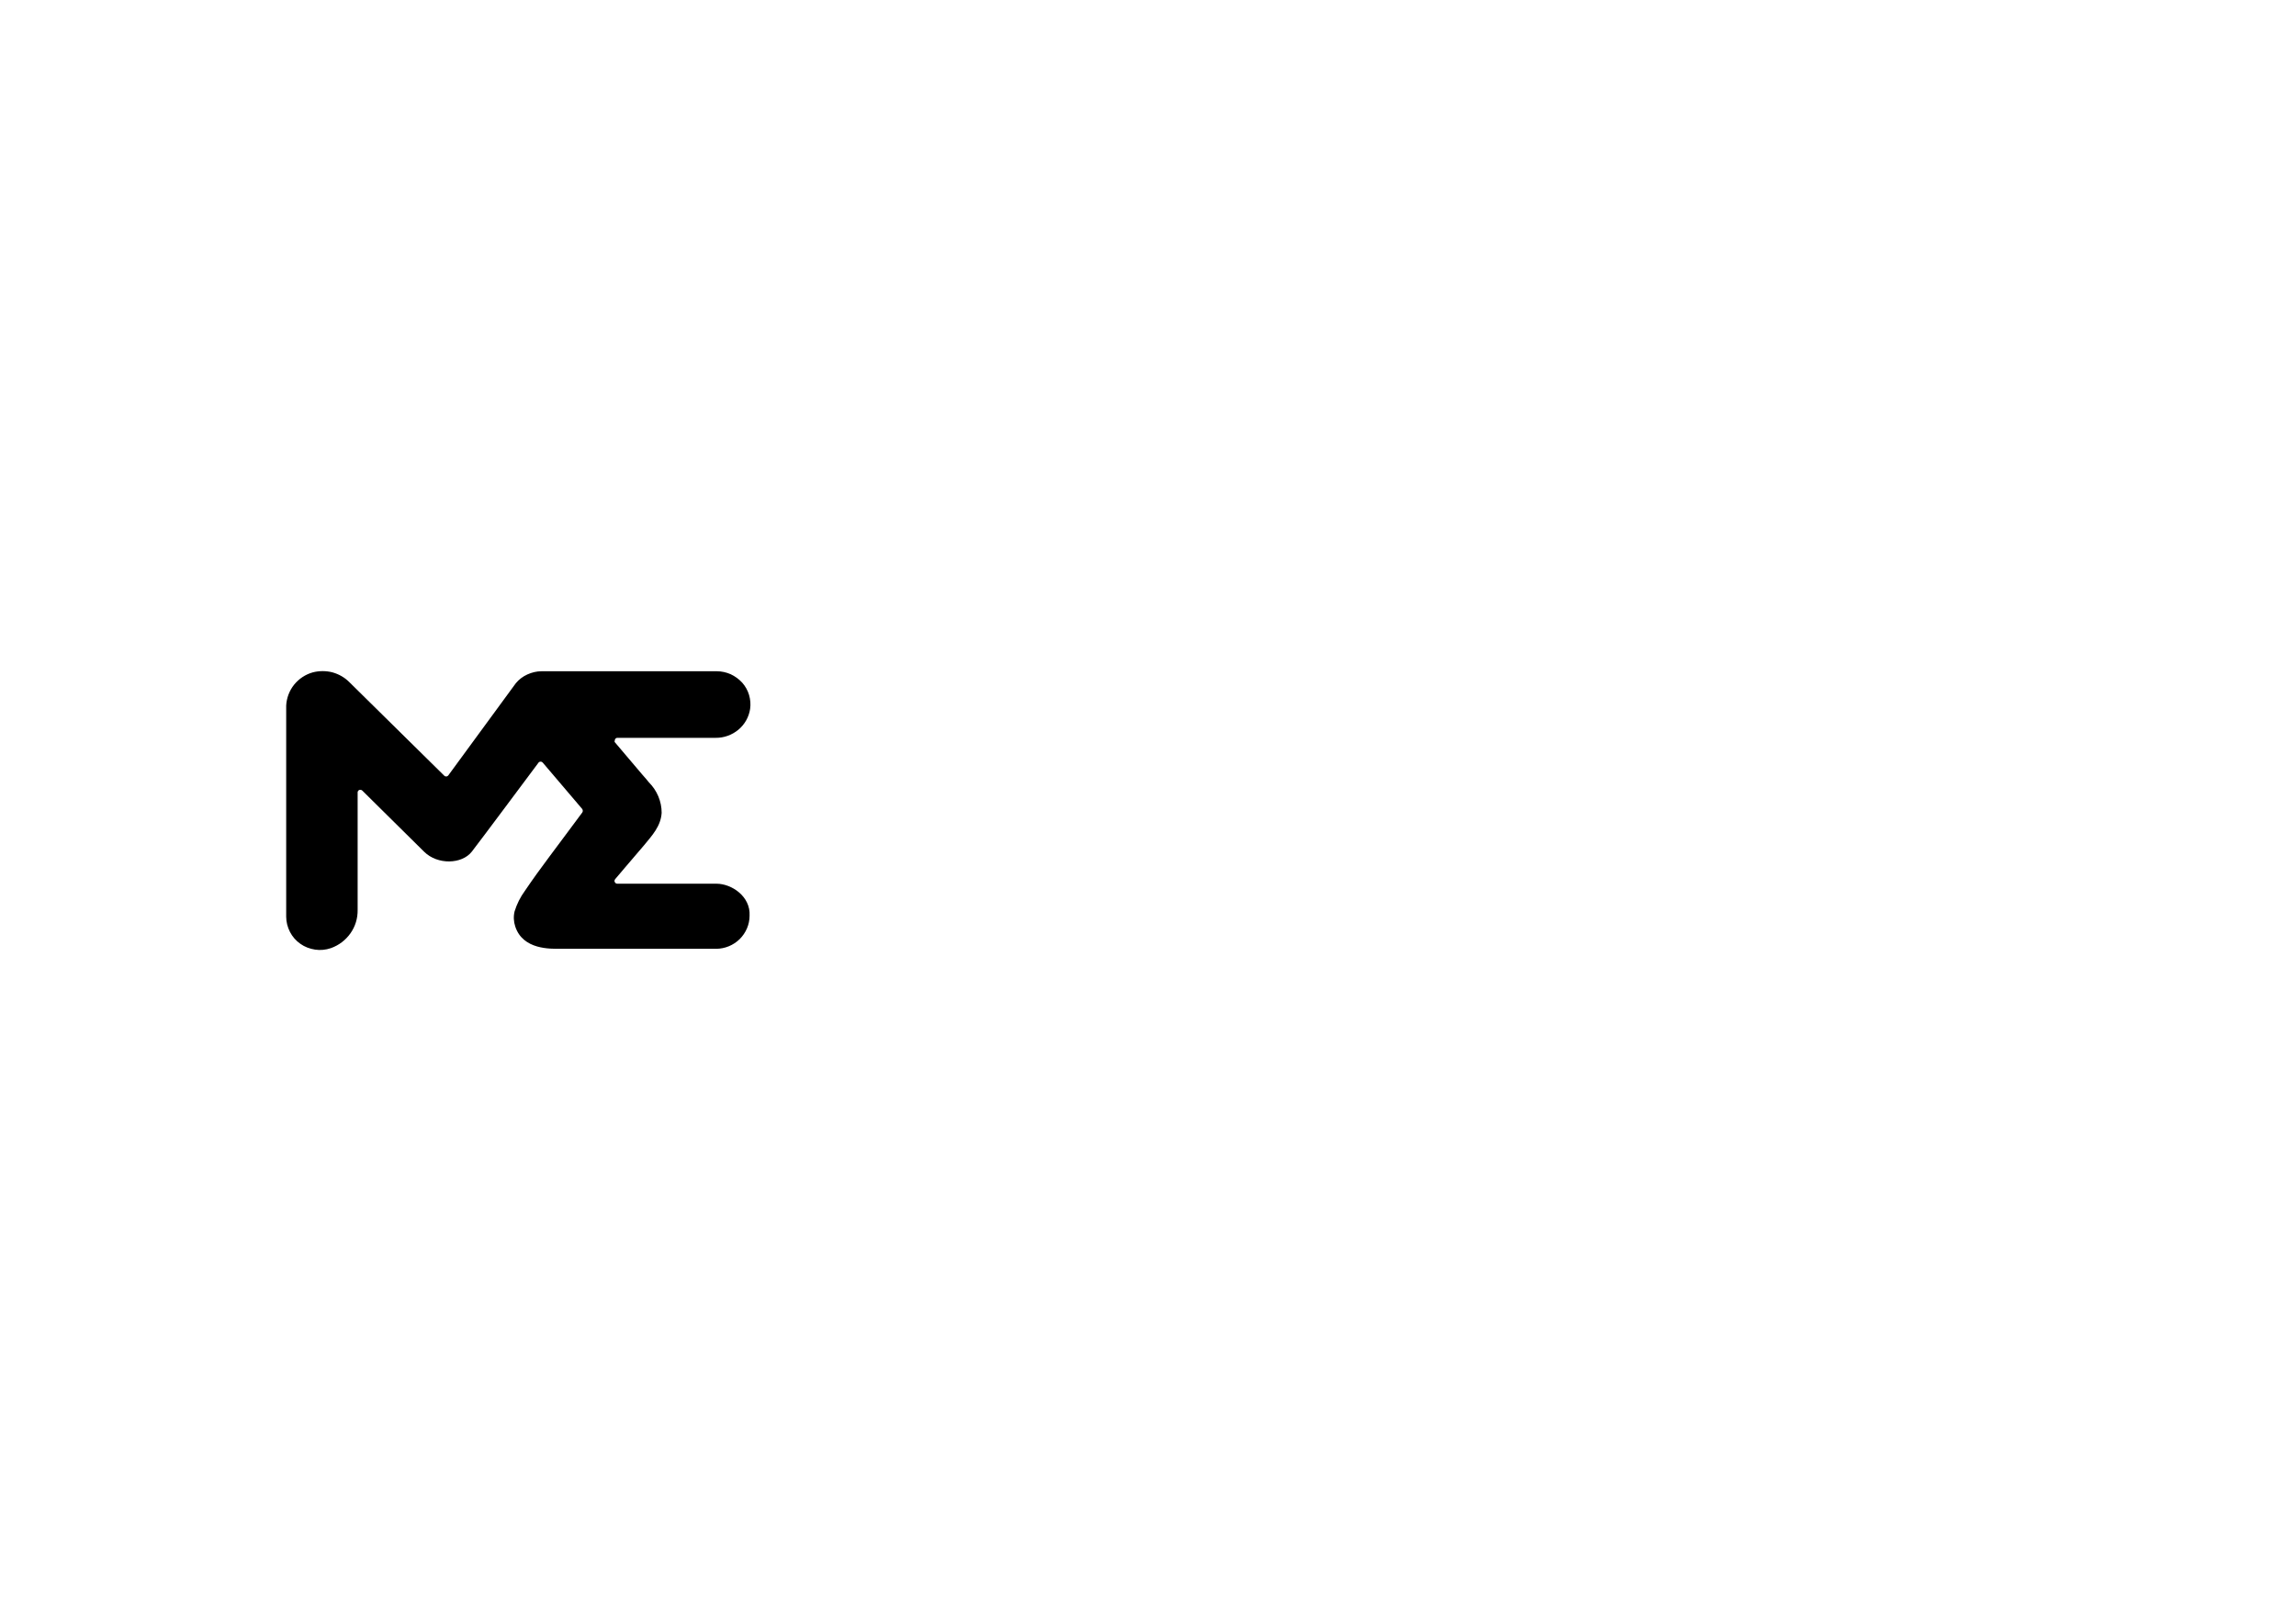 <?xml version="1.0" encoding="utf-8"?>
<!-- Generator: Adobe Illustrator 25.4.1, SVG Export Plug-In . SVG Version: 6.00 Build 0)  -->
<svg version="1.0" id="katman_1" xmlns="http://www.w3.org/2000/svg" xmlns:xlink="http://www.w3.org/1999/xlink" x="0px" y="0px"
	 viewBox="0 0 1700 1200" style="enable-background:new 0 0 1700 1200;" xml:space="preserve">
<style type="text/css">
	
</style>
<!-- <path class="st0" d="M1200.3,624.3h-22.2c-1.7,0-3.3-0.7-4.6-1.9c-1.2-1.2-1.9-2.8-2-4.5v-5.1c0-1.7,0.7-3.3,2-4.5
	c1.2-1.2,2.8-1.9,4.6-1.9h19c1.7,0,3.4-0.7,4.6-1.9c1.2-1.2,1.9-2.8,1.9-4.5c0-1.7-0.7-3.3-1.9-4.5c-1.2-1.2-2.9-1.9-4.6-1.9h-19.1
	c-1.7,0-3.3-0.7-4.6-1.9c-1.2-1.2-1.9-2.8-2-4.5v-5.1c0-1.7,0.7-3.3,2-4.5c1.2-1.2,2.8-1.9,4.6-1.9h21.7c1.7,0,3.4-0.7,4.6-1.9
	c1.2-1.2,1.9-2.8,1.9-4.5c0-1.7-0.7-3.3-1.9-4.5c-1.2-1.2-2.9-1.9-4.6-1.9h-26.1c-1,0-2,0.3-2.8,0.9c-0.8,0.6-1.3,1.5-1.5,2.5
	l-13.9,64.7v1.3c0.2,1.5,1,2.9,2.3,3.8c1.2,1,2.7,1.4,4.3,1.3h38.3c1.7,0,3.4-0.7,4.6-1.9c1.2-1.2,1.9-2.8,1.9-4.5
	c0-1.7-0.7-3.3-1.9-4.5c-1.2-1.2-2.9-1.9-4.6-1.9H1200.3z"/> -->
<!-- <path class="st0" d="M717.7,563.1H709c-1.3,0-2.5,0.4-3.6,1.1c-1.1,0.7-1.9,1.6-2.5,2.8l-19.1,45.4c0,0.1,0,0.2-0.1,0.3
	c-0.1,0.1-0.2,0.1-0.3,0.1c-0.4,0-0.4,0-0.4-0.4l-19.1-45.4c-0.5-1.2-1.2-2.2-2.2-3c-1.7-1.3-3.9,0.4-4.3,2.6L642.9,632
	c-0.1,0.7,0,1.5,0.4,2.1c0.5,1,1.3,1.9,2.3,2.5c1,0.6,2.2,0.9,3.3,0.9h2.6c1.7-0.1,3.3-0.8,4.5-2c1.2-1.2,1.9-2.8,1.9-4.4v-42
	c0-0.1,0-0.2,0.1-0.3c0.1-0.1,0.2-0.1,0.3-0.1s0.2,0,0.3,0.1c0.1,0.1,0.1,0.2,0.1,0.3l17.8,44.1c0.5,1.2,1.3,2.2,2.4,2.9
	c1.1,0.7,2.4,1,3.7,1h1.7c1.3,0,2.5-0.4,3.6-1.1c1.1-0.7,1.9-1.6,2.5-2.8l17.8-43.7c0-0.1,0-0.2,0.1-0.3c0.1-0.1,0.2-0.1,0.3-0.1
	c0.1,0,0.2,0,0.3,0.1c0.1,0.1,0.1,0.2,0.1,0.3v41.6c0,1.7,0.7,3.3,2,4.5c1.2,1.2,2.8,1.9,4.6,1.9h2.6c1.7,0,3.3-0.7,4.6-1.9
	c1.2-1.2,1.9-2.8,2-4.5v-61.7c-0.3-1.7-1.2-3.3-2.5-4.4C721.1,563.9,719.4,563.2,717.7,563.1z"/>
<path class="st0" d="M916.8,597.8h-19.1c-1.6,0-3.2,0.6-4.3,1.8c-1.1,1.1-1.8,2.7-1.8,4.2c0,1.6,0.6,3.1,1.8,4.2
	c1.1,1.1,2.7,1.8,4.3,1.8h3.5c3.5,0,7,3,5.2,6.4c-2.6,5.6-7.8,8.6-16.1,8.6c-12.2,0-19.6-9-19.6-24.4c0-15.4,7.8-24.4,19.6-24.4
	c2.7-0.1,5.4,0.4,7.9,1.6c2.4,1.2,4.5,3,6,5.2c0.7,1.2,1.7,2.3,2.9,3.1c1.2,0.8,2.6,1.2,4.1,1.2h3.9c0.9,0.1,1.8-0.1,2.6-0.4
	c0.8-0.3,1.5-0.9,2.1-1.5c0.6-0.7,0.9-1.5,1.1-2.3c0.2-0.9,0.1-1.7-0.1-2.6c-2.7-5.6-7-10.3-12.5-13.5c-5.4-3.2-11.7-4.8-18-4.5
	c-20,0-35.2,14.1-35.2,38.1c0,24,14.3,38.1,35.6,38.1c19.1,0,32.6-12,32.6-31.3v-3c0-0.8-0.1-1.7-0.5-2.5c-0.3-0.8-0.8-1.5-1.4-2.1
	c-0.6-0.6-1.3-1.1-2.1-1.4C918.5,597.9,917.7,597.8,916.8,597.8z"/> -->
<!-- <path class="st0" d="M803.8,567.4c-0.4-1.2-1.3-2.3-2.4-3.1c-1.1-0.8-2.4-1.2-3.7-1.2h-11.3c-1.3,0-2.6,0.4-3.7,1.2
	c-1.1,0.8-1.9,1.8-2.4,3.1L758.6,629c-0.3,1-0.4,2-0.3,3c0.1,1,0.5,2,1.1,2.8c0.6,0.8,1.4,1.5,2.3,2c0.9,0.5,1.9,0.7,2.9,0.8h3.5
	c1.3,0,2.6-0.4,3.7-1.2c1.1-0.8,1.9-1.8,2.4-3.1l2.6-8.1c0.4-1.2,1.3-2.3,2.4-3.1c1.1-0.8,2.4-1.2,3.7-1.2h17.8
	c1.3,0,2.6,0.4,3.7,1.2c1.1,0.8,1.9,1.8,2.4,3.1l2.6,8.1c0.4,1.2,1.3,2.3,2.4,3.1c1.1,0.8,2.4,1.2,3.7,1.2h3.5c1,0,2-0.3,2.9-0.8
	c0.9-0.5,1.7-1.2,2.3-2c0.6-0.8,1-1.8,1.1-2.8c0.1-1,0.1-2-0.3-3L803.8,567.4z M792.7,608.1h-1.3c-1,0-2-0.3-3-0.8
	c-0.9-0.5-1.7-1.2-2.3-2c-0.6-0.8-1-1.8-1.1-2.8c-0.1-1-0.1-2,0.3-3l6.5-19.7c0-0.1,0-0.2,0.1-0.3c0.1-0.1,0.2-0.1,0.3-0.1
	c0.1,0,0.2,0,0.3,0.1c0.1,0.1,0.1,0.2,0.1,0.3l6.5,19.7c0.2,1,0.2,2,0,3c-0.2,1-0.6,1.9-1.3,2.8c-0.6,0.8-1.4,1.5-2.3,2
	C794.8,607.7,793.8,608,792.7,608.1z"/>
<path class="st0" d="M967.2,563.1h-3c-1.7,0-3.3,0.7-4.6,1.9c-1.2,1.2-1.9,2.8-2,4.5v61.7c0,1.7,0.7,3.3,2,4.5
	c1.2,1.2,2.8,1.9,4.6,1.9h3c1.7,0,3.3-0.7,4.6-1.9c1.2-1.2,1.9-2.8,2-4.5v-61.7c-0.1-1.7-0.8-3.2-2-4.4
	C970.5,563.9,968.9,563.2,967.2,563.1z"/>
<path class="st0" d="M1043.3,575.9c2.9-0.1,5.8,0.6,8.4,1.9c2.6,1.4,4.8,3.3,6.4,5.8c0.6,1.5,1.6,2.8,2.9,3.7
	c1.3,0.9,2.9,1.4,4.5,1.4h3c0.9,0.1,1.8-0.1,2.6-0.4c0.8-0.3,1.5-0.9,2.1-1.5c0.6-0.7,0.9-1.5,1.1-2.3c0.2-0.9,0.1-1.7-0.1-2.6
	c-4.3-12.9-16.1-20.1-31.3-20.1c-20,0-35.2,13.7-35.2,38.1s14.8,38.1,35.2,38.1c16.1,0,27-8.6,30.9-19.3c0.3-0.8,0.3-1.7,0.1-2.6
	c-0.2-0.9-0.6-1.7-1.1-2.3c-0.6-0.7-1.3-1.2-2.1-1.5c-0.8-0.3-1.7-0.5-2.6-0.4h-3.5c-1.6,0.1-3.1,0.7-4.4,1.6
	c-1.3,0.9-2.3,2.1-3,3.6c-1.4,2.5-3.6,4.5-6.1,5.8c-2.5,1.4-5.4,2-8.3,1.9c-11.3,0-19.1-8.6-19.1-24.4
	C1023.8,584.5,1031.6,575.9,1043.3,575.9z"/> -->
<!-- <path class="st0" d="M1268.5,563.1h-20.4c-1.7,0-3.3,0.7-4.6,1.9c-1.2,1.2-1.9,2.8-2,4.5v61.7c0,1.7,0.7,3.3,2,4.5
	c1.2,1.2,2.8,1.9,4.6,1.9h20.4c23,0,37-14.1,37-37.3C1305.5,577.2,1291.1,563.1,1268.5,563.1z M1267.6,623.9h-3.5
	c-1.7,0-3.3-0.7-4.6-1.9c-1.2-1.2-1.9-2.8-2-4.5v-34.7c0-1.7,0.7-3.3,2-4.5c1.2-1.2,2.8-1.9,4.6-1.9h3.5c14.3,0,21.7,7.3,21.7,23.6
	C1289.4,616.2,1282,623.9,1267.6,623.9z"/>
<path class="st0" d="M1383.7,624.3h-22.2c-1.7,0-3.3-0.7-4.6-1.9c-1.2-1.2-1.9-2.8-2-4.5v-5.1c0-1.7,0.7-3.3,2-4.5
	c1.2-1.2,2.8-1.9,4.6-1.9h19.1c1.7,0,3.4-0.7,4.6-1.9c1.2-1.2,1.9-2.8,1.9-4.5s-0.7-3.3-1.9-4.5c-1.2-1.2-2.9-1.9-4.6-1.9h-19.1
	c-1.7,0-3.3-0.7-4.6-1.9c-1.2-1.2-1.9-2.8-2-4.5v-5.1c0-1.7,0.7-3.3,2-4.5c1.2-1.2,2.8-1.9,4.6-1.9h21.7c1.7,0,3.4-0.7,4.6-1.9
	c1.2-1.2,1.9-2.8,1.9-4.5c0-1.7-0.7-3.3-1.9-4.5c-1.2-1.2-2.9-1.9-4.6-1.9h-37.8c-1.7,0-3.3,0.7-4.6,1.9c-1.2,1.2-1.9,2.8-2,4.5
	v61.7c0,1.7,0.7,3.3,2,4.5c1.2,1.2,2.8,1.9,4.6,1.9h38.3c1.7,0,3.3-0.7,4.6-1.9c1.2-1.2,1.9-2.8,2-4.5c0-0.8-0.1-1.7-0.5-2.5
	c-0.3-0.8-0.8-1.5-1.4-2.1c-0.6-0.6-1.3-1.1-2.1-1.4C1385.4,624.5,1384.6,624.3,1383.7,624.3z"/> -->
<!-- <path class="st0" d="M1482,563.1h-3c-1.7,0-3.3,0.7-4.6,1.9c-1.2,1.2-1.9,2.8-2,4.5v39.8c0,0.4,0,0.4-0.4,0.4h-0.4l-30.4-43.7
	c-0.6-0.8-1.4-1.5-2.3-1.9c-0.9-0.4-1.9-0.7-2.9-0.6h-4.1c-1.7,0-3.3,0.7-4.6,1.9c-1.2,1.2-1.9,2.8-2,4.5v61.7c0,1.7,0.7,3.3,2,4.5
	c1.2,1.2,2.8,1.9,4.6,1.9h3c1.7,0,3.3-0.7,4.6-1.9c1.2-1.2,1.9-2.8,2-4.5v-40.3c0-0.1,0-0.2,0.1-0.3c0.1-0.1,0.2-0.1,0.3-0.1h0.4
	l30.9,43.7c0.6,0.8,1.4,1.5,2.3,1.9c0.9,0.4,1.9,0.7,2.9,0.6h3.9c1.7,0,3.3-0.7,4.6-1.9c1.2-1.2,1.9-2.8,2-4.5v-61.7
	c-0.3-1.6-1.1-3.1-2.3-4.1C1485.2,563.8,1483.6,563.2,1482,563.1z"/> -->
<path class="st0" d="M455.2,549.5l20.1,23.7c2.3,2.7,4.3,4.8,5.2,6.1c6,6,9.4,14.1,9.4,22.5c-0.6,9.9-7,16.7-13,24l-14.1,16.5
	l-7.3,8.6c-0.3,0.3-0.4,0.7-0.5,1.1c-0.1,0.4,0,0.8,0.2,1.1c0.2,0.4,0.4,0.7,0.8,0.9c0.3,0.2,0.7,0.3,1.1,0.3h73.4
	c11.2,0,25.3,9.4,24.5,23.7c0,6.5-2.7,12.7-7.3,17.3c-4.7,4.6-11,7.2-17.6,7.2h-115c-7.6,0-27.9,0.8-33.6-16.5
	c-1.2-3.6-1.4-7.5-0.5-11.2c1.7-5.5,4.3-10.7,7.7-15.3c5.8-8.6,12-17.1,18.2-25.4c8-10.9,16.1-21.4,24.2-32.5
	c0.3-0.4,0.4-0.8,0.4-1.3c0-0.5-0.2-0.9-0.4-1.3l-29.2-34.3c-0.2-0.2-0.4-0.4-0.7-0.6c-0.3-0.1-0.6-0.2-0.9-0.2s-0.6,0.1-0.9,0.2
	c-0.3,0.1-0.5,0.3-0.7,0.6c-7.8,10.4-42.1,56.5-49.4,65.9c-7.3,9.3-25.3,9.9-35.3,0l-45.7-45.2c-0.3-0.3-0.7-0.5-1.1-0.6
	c-0.4-0.1-0.8,0-1.2,0.1c-0.4,0.2-0.7,0.4-0.9,0.8c-0.2,0.3-0.4,0.7-0.3,1.1v86.9c0.1,6.2-1.7,12.2-5.3,17.3
	c-3.6,5.1-8.6,8.9-14.5,11c-3.8,1.3-7.8,1.7-11.7,1.1c-3.9-0.6-7.7-2-10.9-4.3c-3.3-2.3-5.9-5.3-7.7-8.8c-1.8-3.5-2.8-7.4-2.8-11.3
	V522.4c0.3-5.6,2.3-11,5.9-15.5c3.6-4.4,8.4-7.6,13.9-9.1c4.7-1.2,9.7-1.2,14.4,0c4.7,1.3,9,3.7,12.5,7.2l70.3,69.3
	c0.2,0.2,0.5,0.4,0.7,0.5c0.3,0.1,0.6,0.1,0.9,0.1c0.3,0,0.6-0.1,0.8-0.3c0.3-0.1,0.5-0.3,0.7-0.6l49.9-68.1c2.3-2.8,5.2-5,8.5-6.5
	c3.3-1.5,6.9-2.4,10.5-2.4h129.8c3.6,0,7.1,0.8,10.3,2.2c3.2,1.5,6.1,3.6,8.5,6.2c2.3,2.6,4.1,5.7,5.1,9.1c1,3.4,1.3,6.9,0.8,10.4
	c-0.9,6-4,11.5-8.7,15.4c-4.7,3.9-10.7,6.1-16.9,6h-72.7c-0.4,0-0.7,0.1-1,0.3c-0.3,0.2-0.6,0.5-0.7,0.8c-0.2,0.3-0.2,0.7-0.2,1
	C454.9,548.8,455,549.2,455.2,549.5z"/>
</svg>
